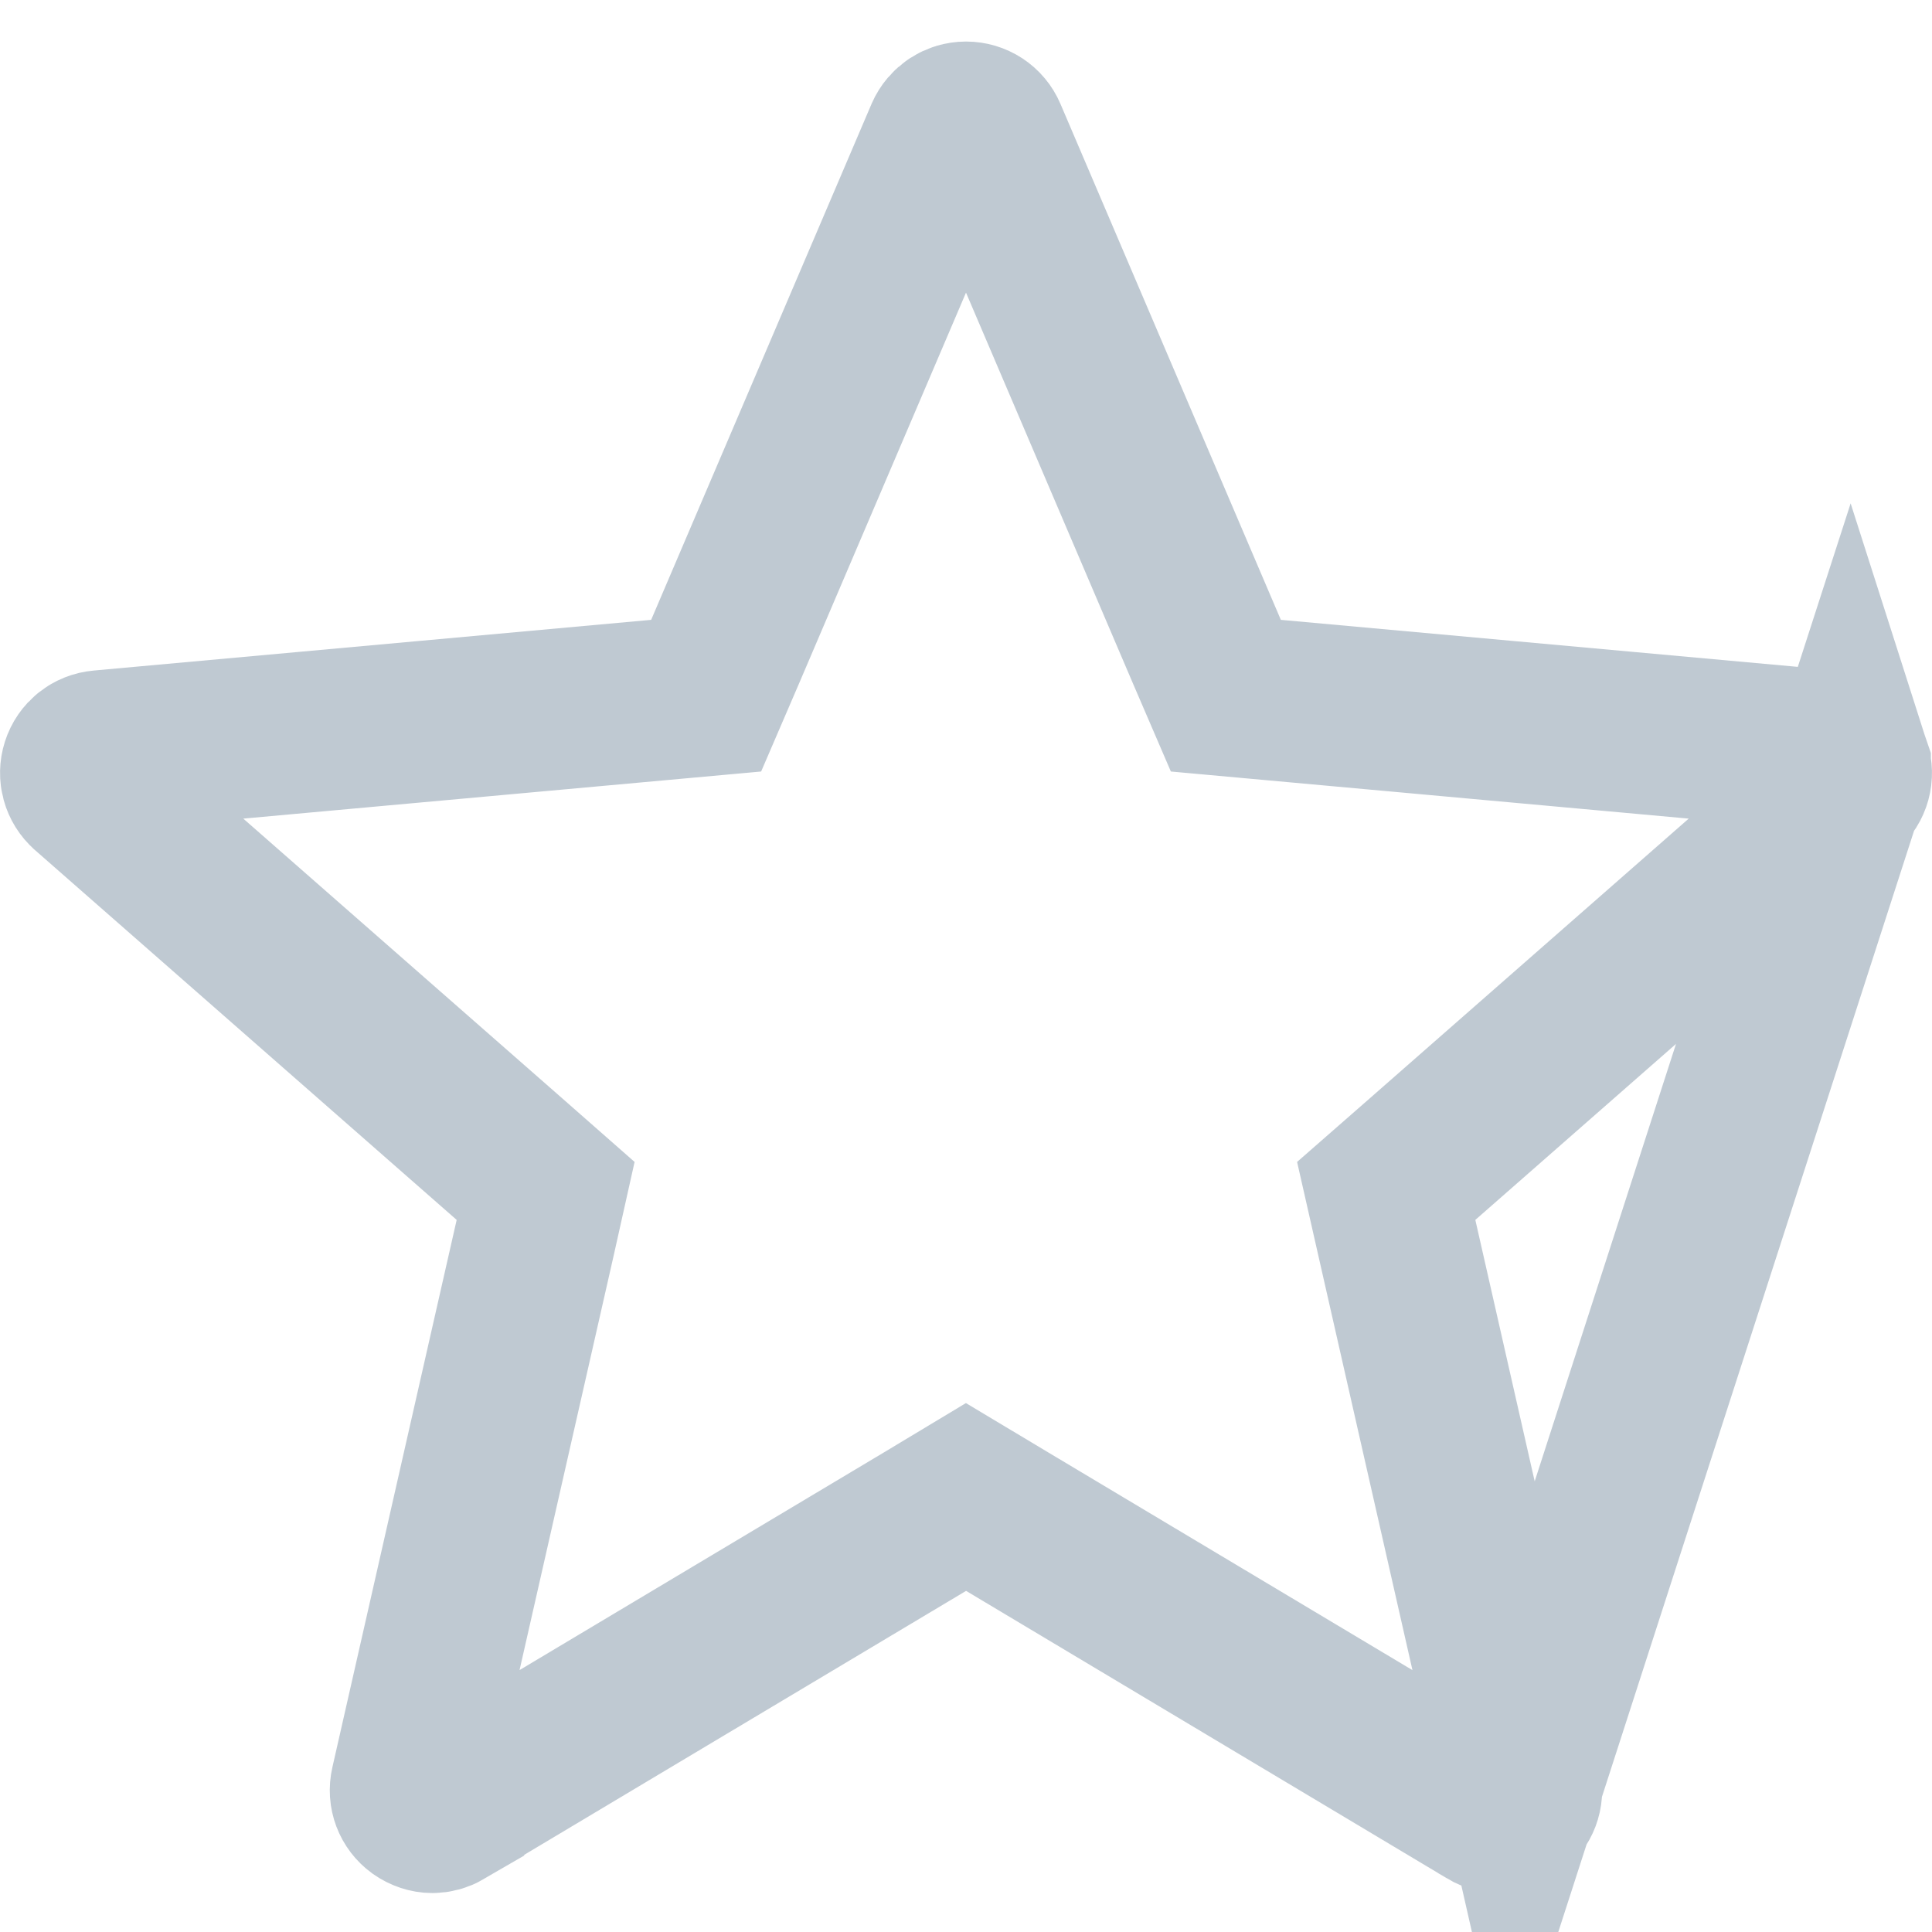 <svg width="12" height="12" viewBox="0 0 12 12" fill="none" xmlns="http://www.w3.org/2000/svg">
<g id="star" clip-path="url(#clip0_612_420)">
<path id="Vector" d="M11.493 4.758L11.493 4.757C11.476 4.705 11.43 4.668 11.375 4.663L11.374 4.663L7.911 4.348L7.614 4.321L7.496 4.047L6.127 0.842C6.127 0.842 6.127 0.842 6.127 0.842C6.105 0.79 6.055 0.758 6 0.758C5.946 0.758 5.896 0.79 5.873 0.842C5.873 0.842 5.873 0.842 5.873 0.842L4.504 4.047L4.386 4.321L4.089 4.348L0.626 4.663C0.626 4.663 0.626 4.663 0.626 4.663C0.57 4.668 0.524 4.705 0.507 4.758C0.49 4.811 0.506 4.868 0.547 4.904L0.548 4.905L3.166 7.201L3.389 7.397L3.324 7.688L2.552 11.088C2.552 11.088 2.552 11.088 2.552 11.088C2.539 11.144 2.561 11.199 2.605 11.231C2.631 11.249 2.659 11.258 2.685 11.258C2.708 11.258 2.732 11.252 2.756 11.238L2.756 11.237L5.744 9.452L6 9.298L6.257 9.452L9.243 11.237L9.244 11.238C9.291 11.266 9.349 11.264 9.394 11.231L9.394 11.231C9.439 11.198 9.46 11.143 9.448 11.088L11.493 4.758ZM11.493 4.758C11.51 4.811 11.495 4.868 11.452 4.905L11.452 4.905L8.834 7.201L8.61 7.397L8.676 7.688L9.448 11.088L11.493 4.758Z" stroke="#BFC9D2"/>
</g>
<defs>
<clipPath id="clip0_612_420">
<rect width="12" height="12" fill="white" transform="translate(0 0)"/>
</clipPath>
</defs>
</svg>
